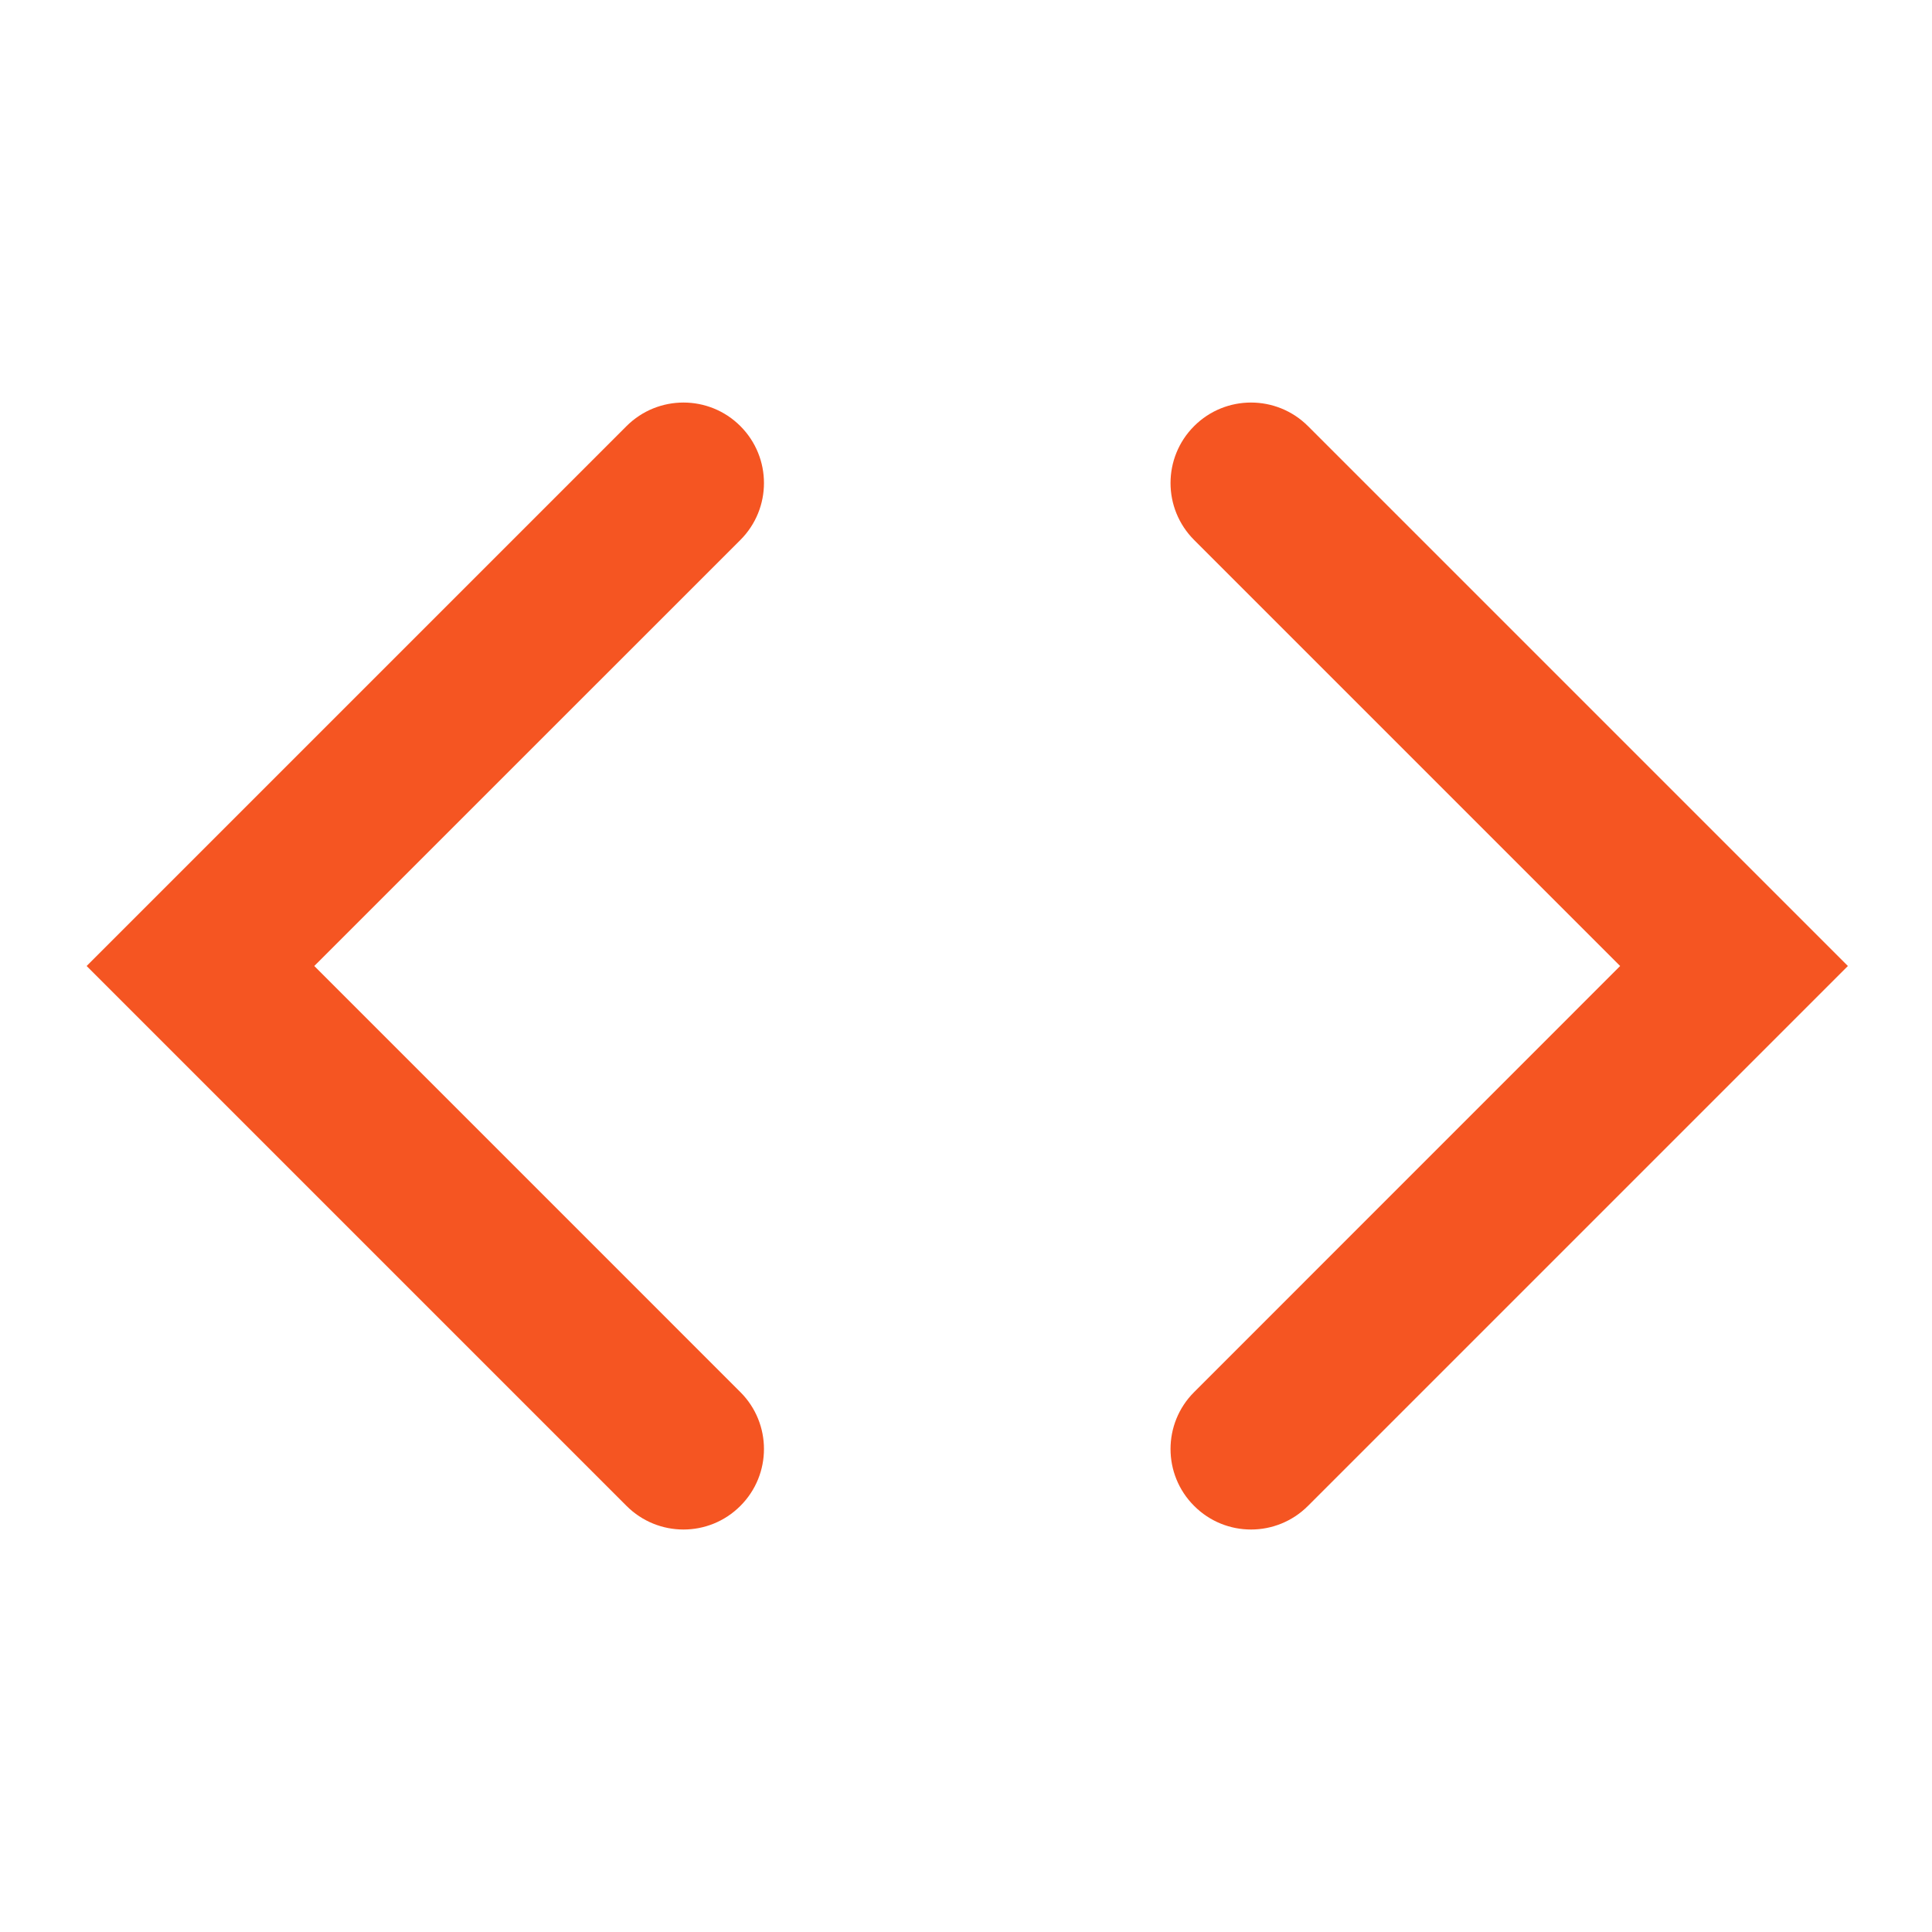 <svg width="24" height="24" viewBox="0 0 24 24" fill="none" xmlns="http://www.w3.org/2000/svg">
<path fill-rule="evenodd" clip-rule="evenodd" d="M9.197 5.293C9.588 5.684 9.588 6.317 9.197 6.708L3.904 12L9.197 17.293C9.588 17.683 9.588 18.317 9.197 18.707C8.807 19.098 8.174 19.098 7.783 18.707L1.076 12L7.783 5.293C8.174 4.903 8.807 4.903 9.197 5.293Z" fill="#F55522"/>
<path fill-rule="evenodd" clip-rule="evenodd" d="M14.834 5.293C14.443 5.684 14.443 6.317 14.834 6.708L20.126 12L14.834 17.293C14.443 17.683 14.443 18.317 14.834 18.707C15.224 19.098 15.857 19.098 16.248 18.707L22.955 12L16.248 5.293C15.857 4.903 15.224 4.903 14.834 5.293Z" fill="#F55522"/>
</svg>
